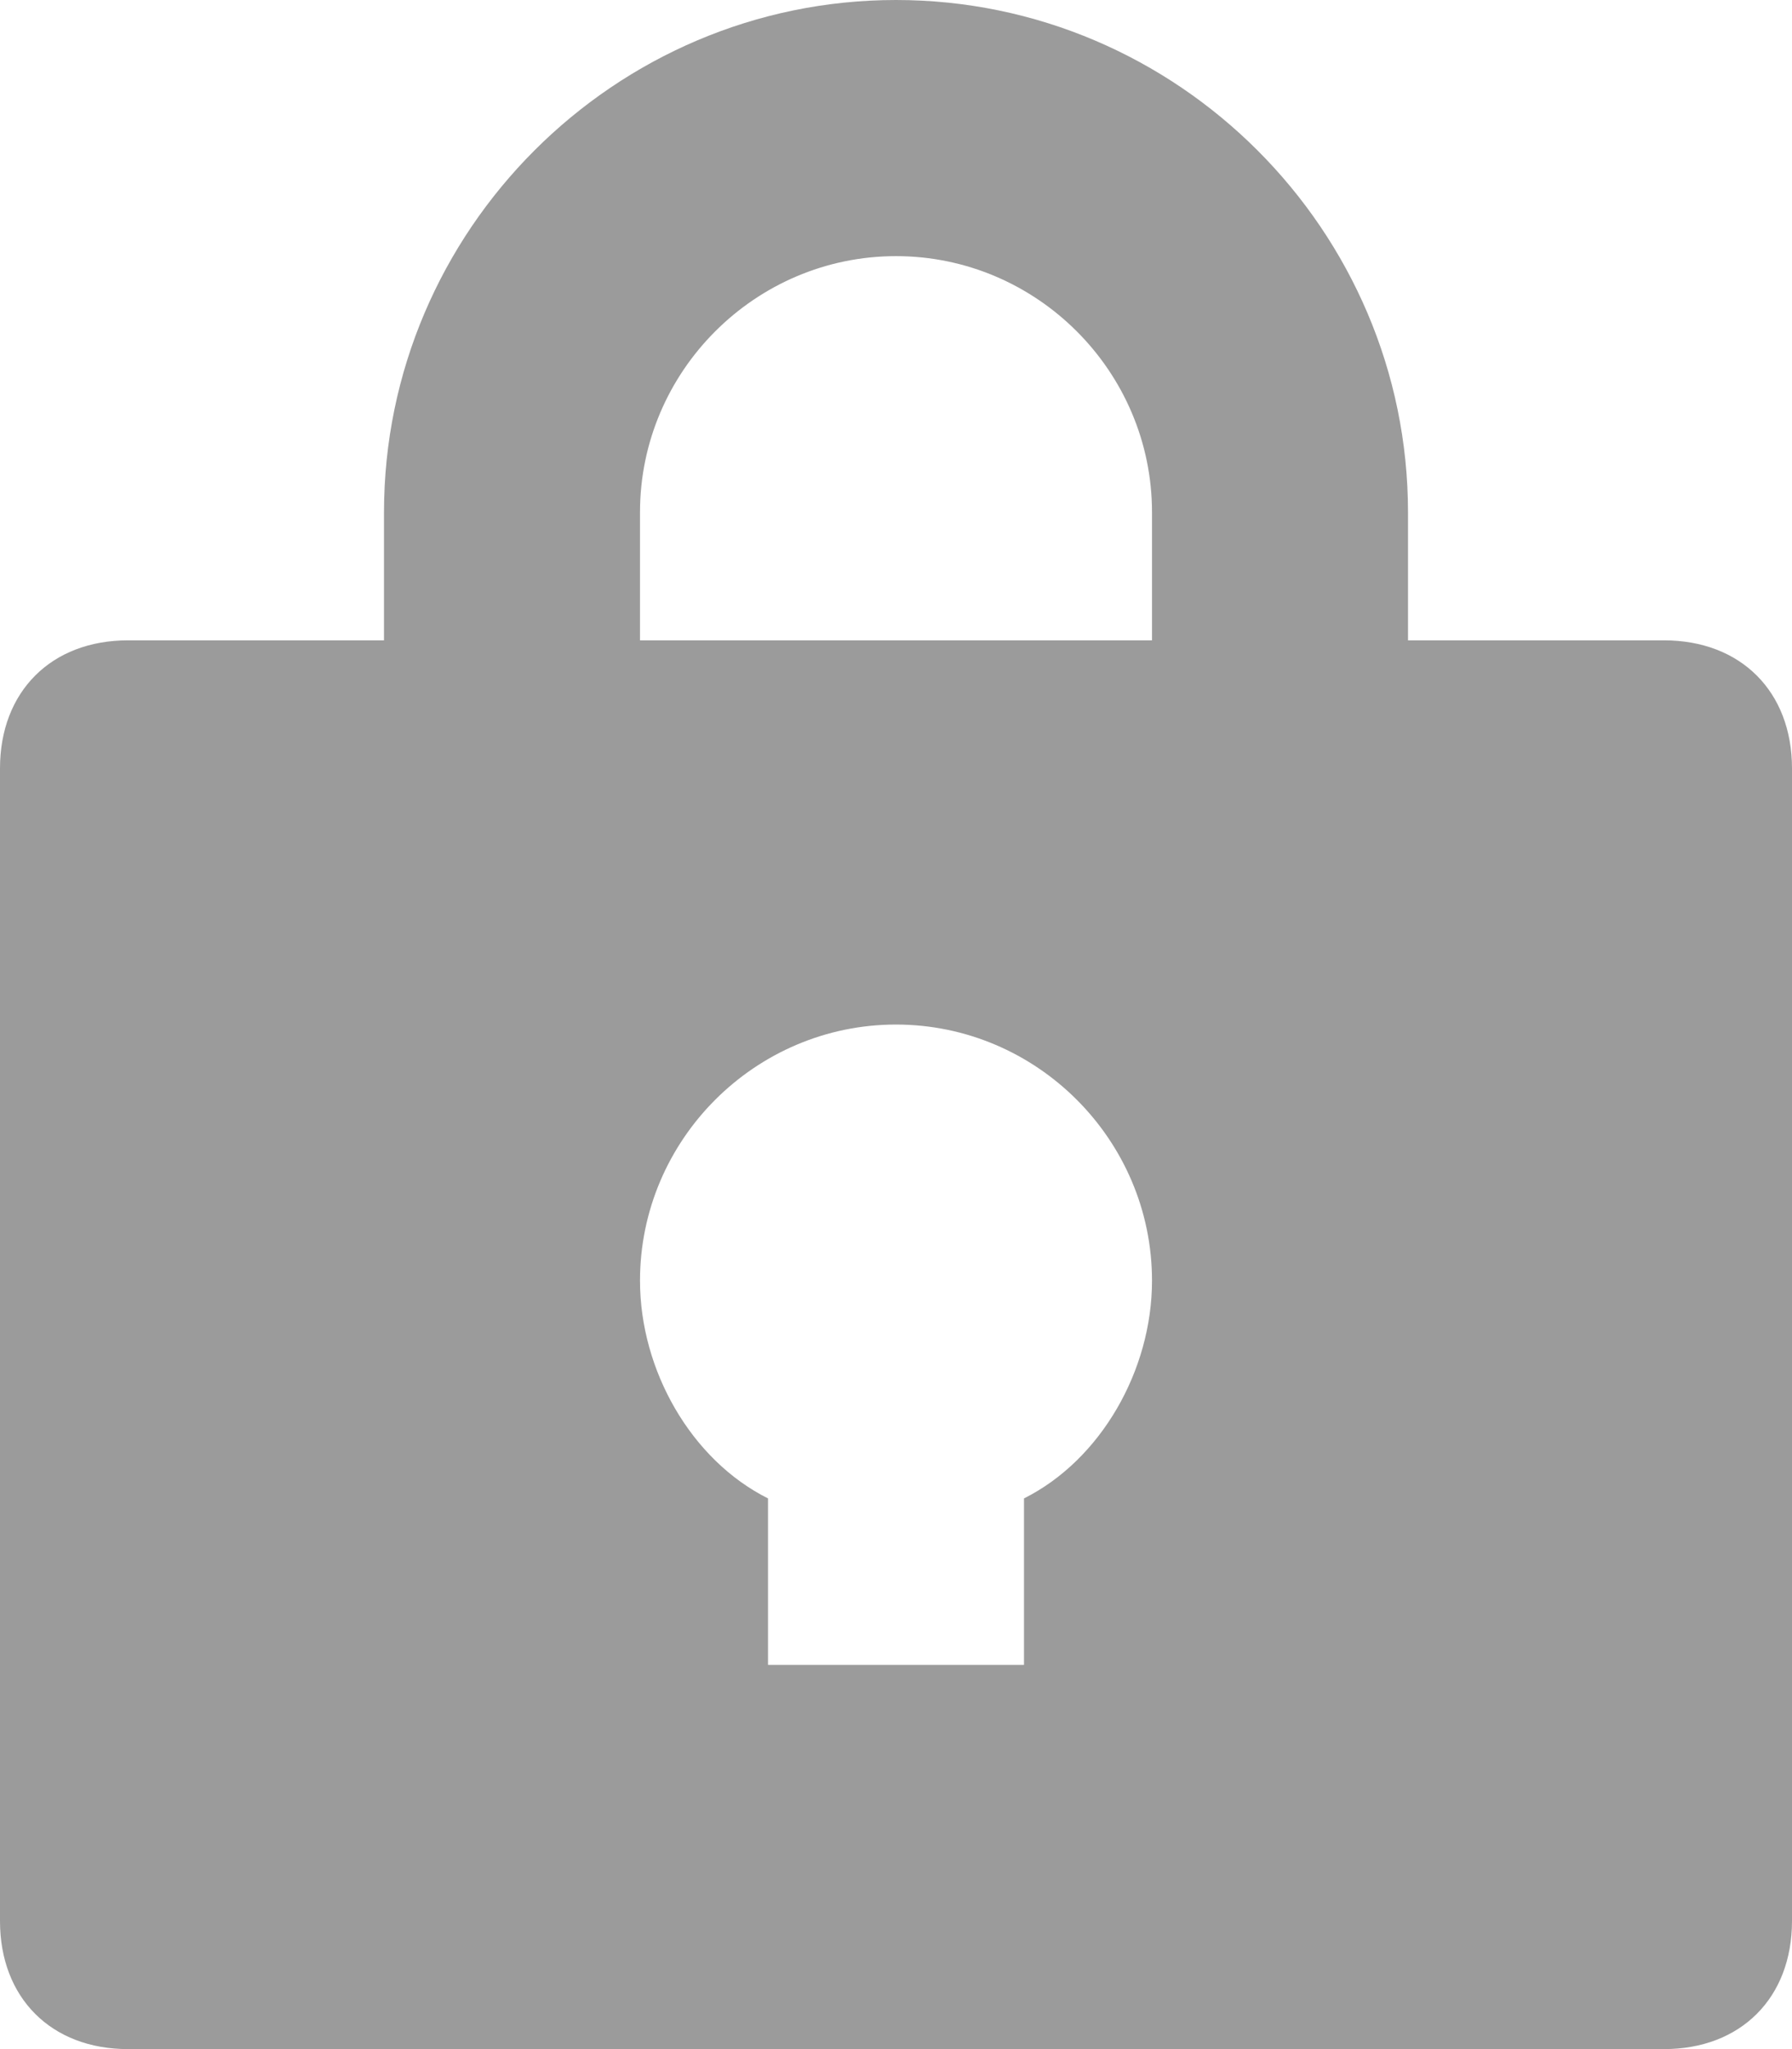 <svg xmlns="http://www.w3.org/2000/svg" width="14" height="16" viewBox="0 0 14 16">
    <path fill="#9B9B9B" fill-rule="nonzero" d="M7 0C4.8 0 3 1.8 3 4v1H1c-.6 0-1 .4-1 1v9c0 .6.4 1 1 1h12c.6 0 1-.4 1-1V6c0-.6-.4-1-1-1h-2V4c0-2.2-1.8-4-4-4zm1 11.7V13H6v-1.3c-.6-.3-1-1-1-1.7 0-1.1.9-2 2-2s2 .9 2 2c0 .7-.4 1.4-1 1.7zM9 5H5V4c0-1.1.9-2 2-2s2 .9 2 2v1z"/>
</svg>
